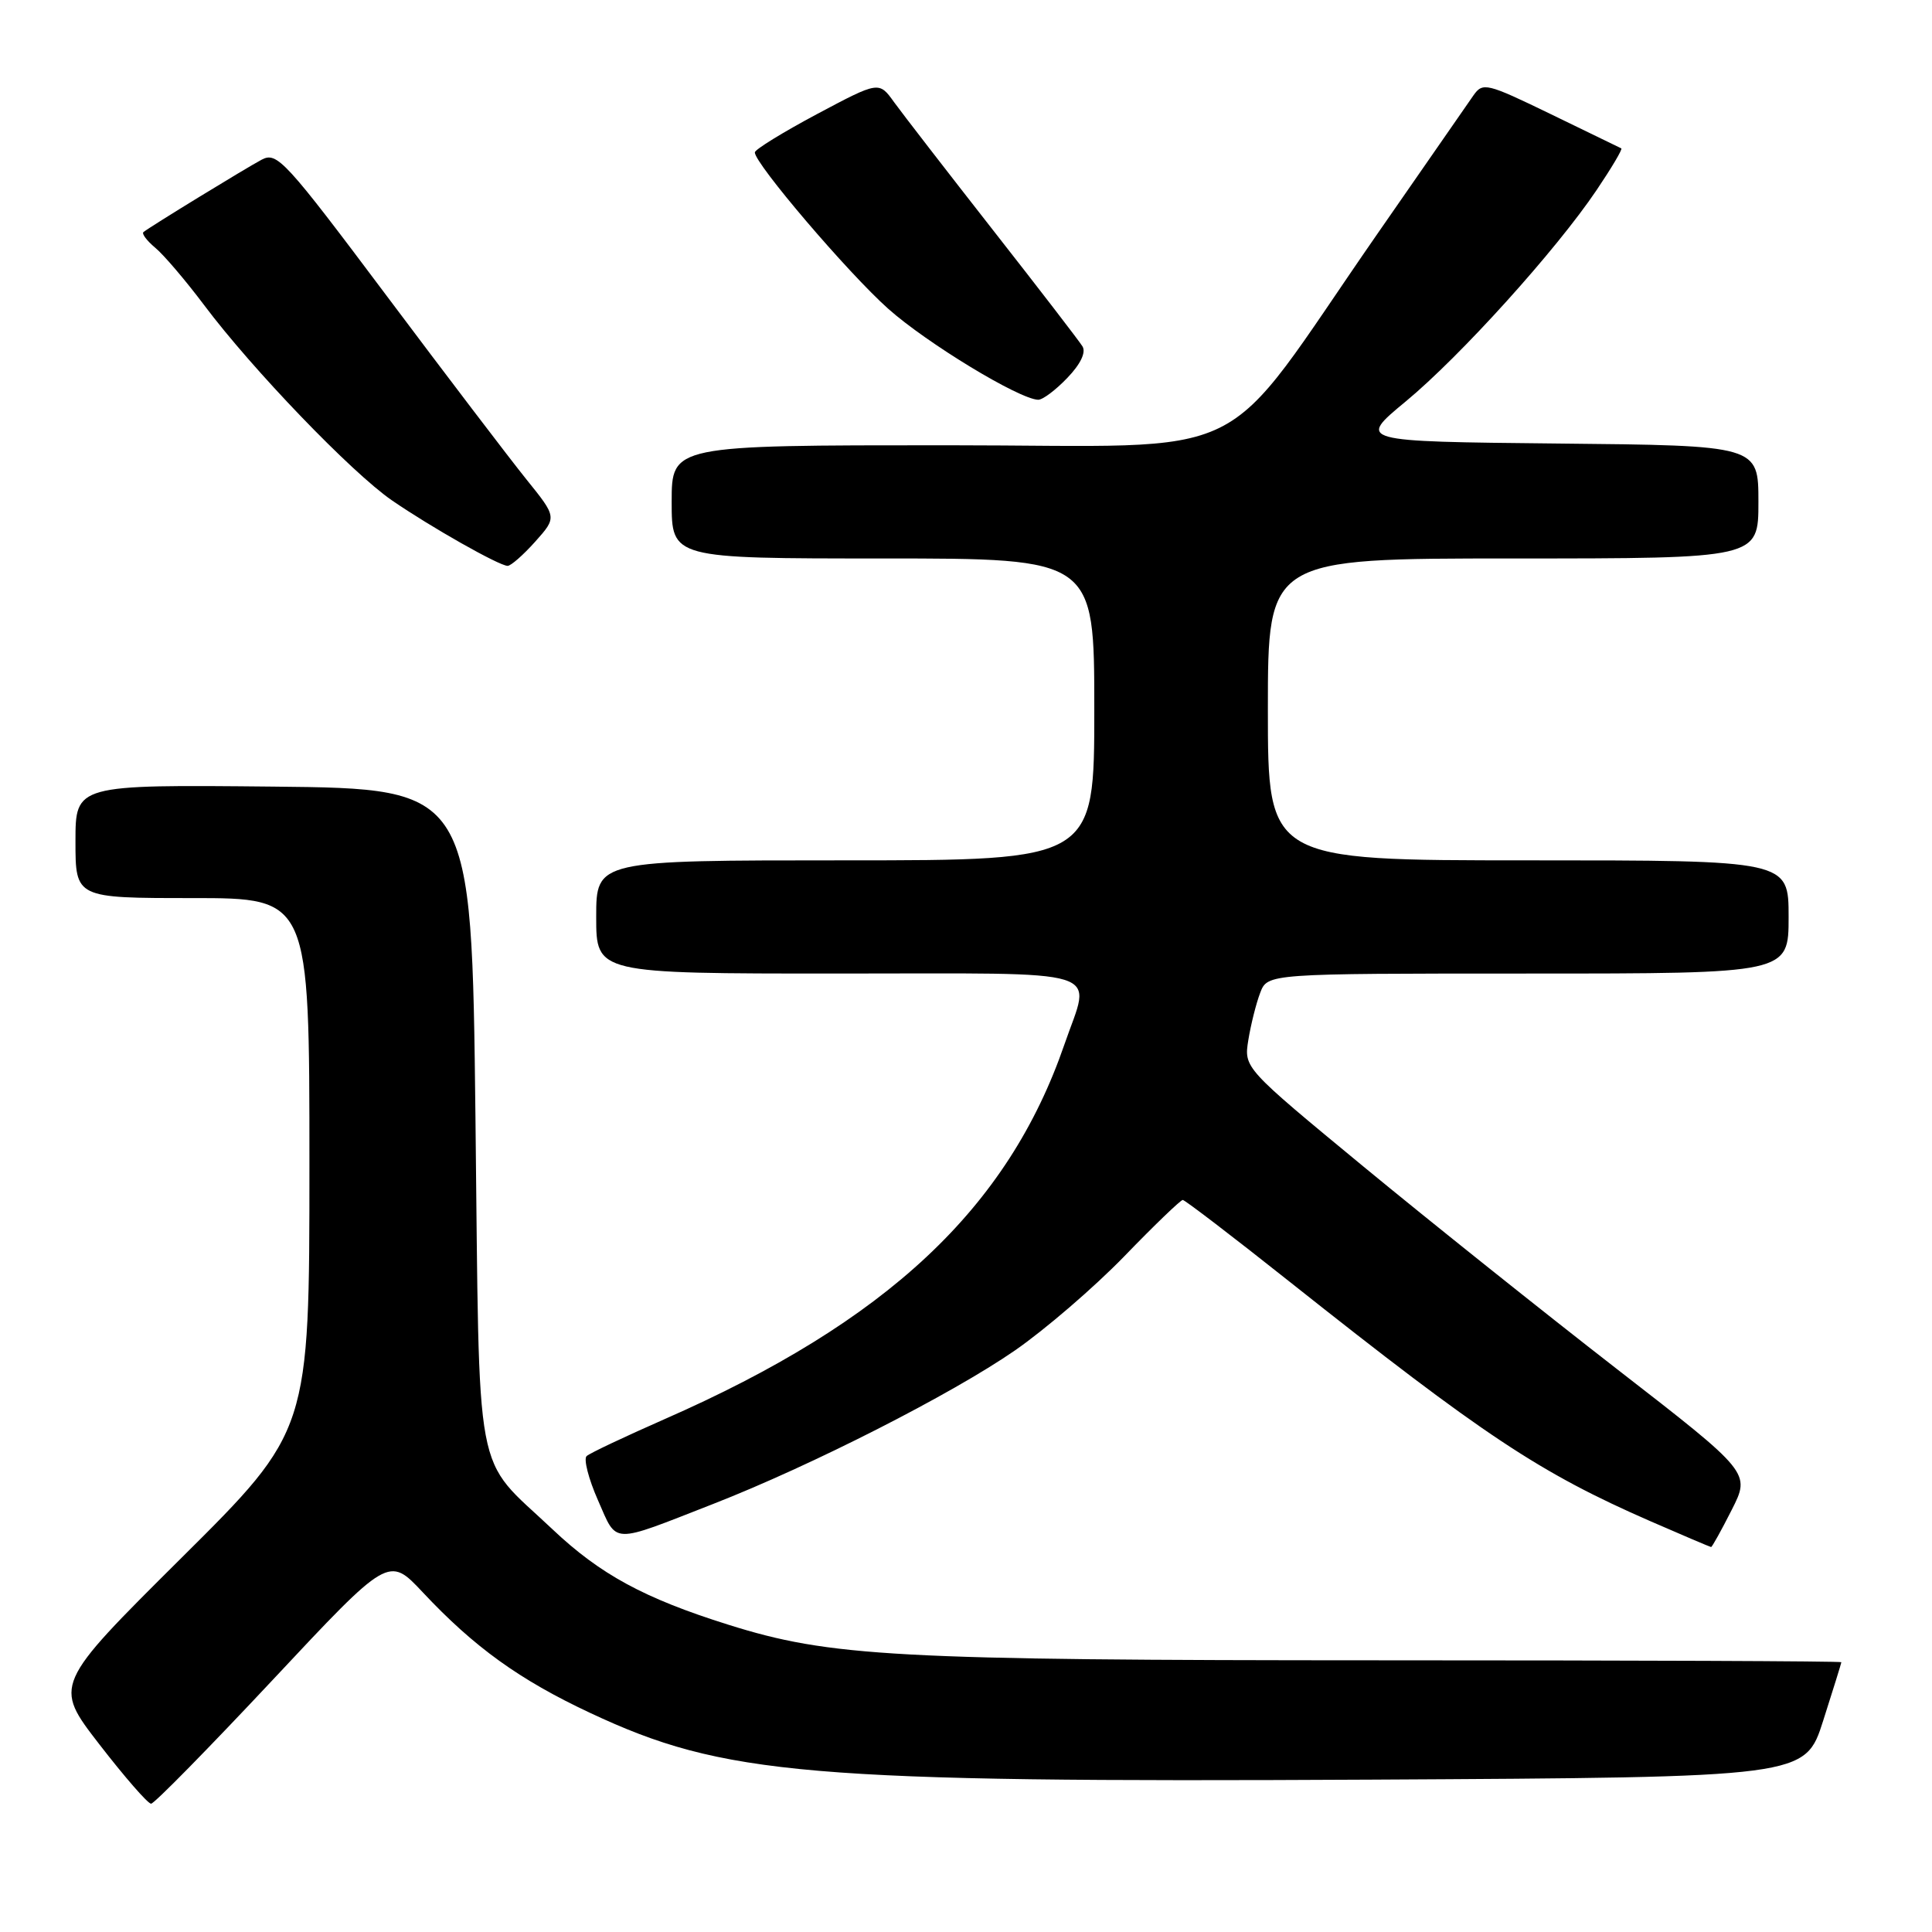 <?xml version="1.0" encoding="UTF-8" standalone="no"?>
<!DOCTYPE svg PUBLIC "-//W3C//DTD SVG 1.1//EN" "http://www.w3.org/Graphics/SVG/1.1/DTD/svg11.dtd" >
<svg xmlns="http://www.w3.org/2000/svg" xmlns:xlink="http://www.w3.org/1999/xlink" version="1.1" viewBox="0 0 256 256">
 <g >
 <path fill="currentColor"
d=" M 36.14 222.59 C 51.50 206.18 51.50 206.18 56.00 210.97 C 62.83 218.26 68.83 222.58 78.20 226.97 C 95.90 235.27 106.92 236.20 181.84 235.81 C 239.19 235.50 239.19 235.50 241.58 228.00 C 242.90 223.88 243.98 220.39 243.99 220.25 C 243.99 220.11 216.66 220.00 183.25 220.00 C 118.51 219.99 110.02 219.53 96.50 215.28 C 85.35 211.78 79.54 208.62 73.22 202.65 C 62.65 192.65 63.57 197.57 63.00 148.00 C 62.50 104.50 62.50 104.50 36.25 104.23 C 10.00 103.97 10.00 103.97 10.00 111.48 C 10.00 119.00 10.00 119.00 25.50 119.00 C 41.00 119.00 41.00 119.00 41.00 154.29 C 41.00 189.58 41.00 189.58 24.04 206.43 C 7.09 223.28 7.09 223.28 13.17 231.14 C 16.51 235.46 19.59 239.00 20.02 239.00 C 20.44 239.00 27.69 231.61 36.14 222.59 Z  M 229.46 200.07 C 231.96 195.14 231.96 195.14 214.23 181.39 C 204.48 173.82 189.37 161.75 180.66 154.57 C 164.82 141.50 164.82 141.50 165.41 137.81 C 165.74 135.78 166.44 132.97 166.98 131.56 C 167.95 129.00 167.95 129.00 202.48 129.00 C 237.00 129.00 237.00 129.00 237.00 121.50 C 237.00 114.00 237.00 114.00 202.50 114.00 C 168.00 114.00 168.00 114.00 168.00 94.00 C 168.00 74.00 168.00 74.00 200.50 74.00 C 233.00 74.00 233.00 74.00 233.00 66.52 C 233.00 59.03 233.00 59.03 206.42 58.77 C 179.85 58.50 179.85 58.50 186.26 53.20 C 193.50 47.21 206.20 33.15 211.57 25.17 C 213.55 22.23 215.02 19.76 214.83 19.66 C 214.65 19.57 210.46 17.53 205.52 15.14 C 196.98 11.00 196.48 10.88 195.24 12.64 C 194.53 13.67 188.79 21.93 182.50 31.00 C 160.89 62.17 167.35 59.00 125.49 59.00 C 89.00 59.00 89.00 59.00 89.00 66.50 C 89.00 74.00 89.00 74.00 117.00 74.00 C 145.00 74.00 145.00 74.00 145.00 94.00 C 145.00 114.00 145.00 114.00 112.00 114.00 C 79.00 114.00 79.00 114.00 79.00 121.50 C 79.00 129.00 79.00 129.00 111.00 129.00 C 147.50 129.00 144.58 128.09 141.05 138.37 C 133.57 160.10 117.54 175.12 88.00 188.07 C 82.78 190.37 78.15 192.55 77.73 192.94 C 77.31 193.32 77.98 195.95 79.23 198.78 C 81.83 204.68 80.78 204.64 94.50 199.28 C 107.49 194.21 126.10 184.74 134.47 178.95 C 138.45 176.20 144.97 170.59 148.96 166.48 C 152.94 162.36 156.44 159.00 156.72 159.00 C 157.00 159.00 163.37 163.87 170.86 169.82 C 196.64 190.27 203.98 195.14 218.69 201.57 C 222.98 203.44 226.60 204.98 226.73 204.99 C 226.86 204.99 228.09 202.78 229.46 200.07 Z  M 70.92 71.77 C 73.80 68.54 73.80 68.54 69.75 63.52 C 67.53 60.76 59.21 49.84 51.28 39.26 C 37.75 21.21 36.71 20.08 34.67 21.16 C 32.53 22.30 19.96 29.99 19.01 30.75 C 18.75 30.96 19.45 31.89 20.56 32.82 C 21.68 33.74 24.60 37.17 27.05 40.43 C 33.43 48.94 46.59 62.62 51.93 66.30 C 57.08 69.84 66.10 74.95 67.26 74.98 C 67.68 74.99 69.33 73.55 70.92 71.77 Z  M 141.42 50.08 C 143.18 48.25 143.93 46.69 143.43 45.89 C 143.00 45.19 137.66 38.25 131.57 30.48 C 125.48 22.70 119.59 15.08 118.48 13.55 C 116.47 10.75 116.47 10.75 108.25 15.12 C 103.74 17.53 100.03 19.81 100.02 20.19 C 99.98 21.64 112.37 36.17 117.69 40.91 C 122.82 45.48 135.05 52.90 137.56 52.97 C 138.15 52.99 139.88 51.69 141.42 50.08 Z "/>
</g>
</svg>